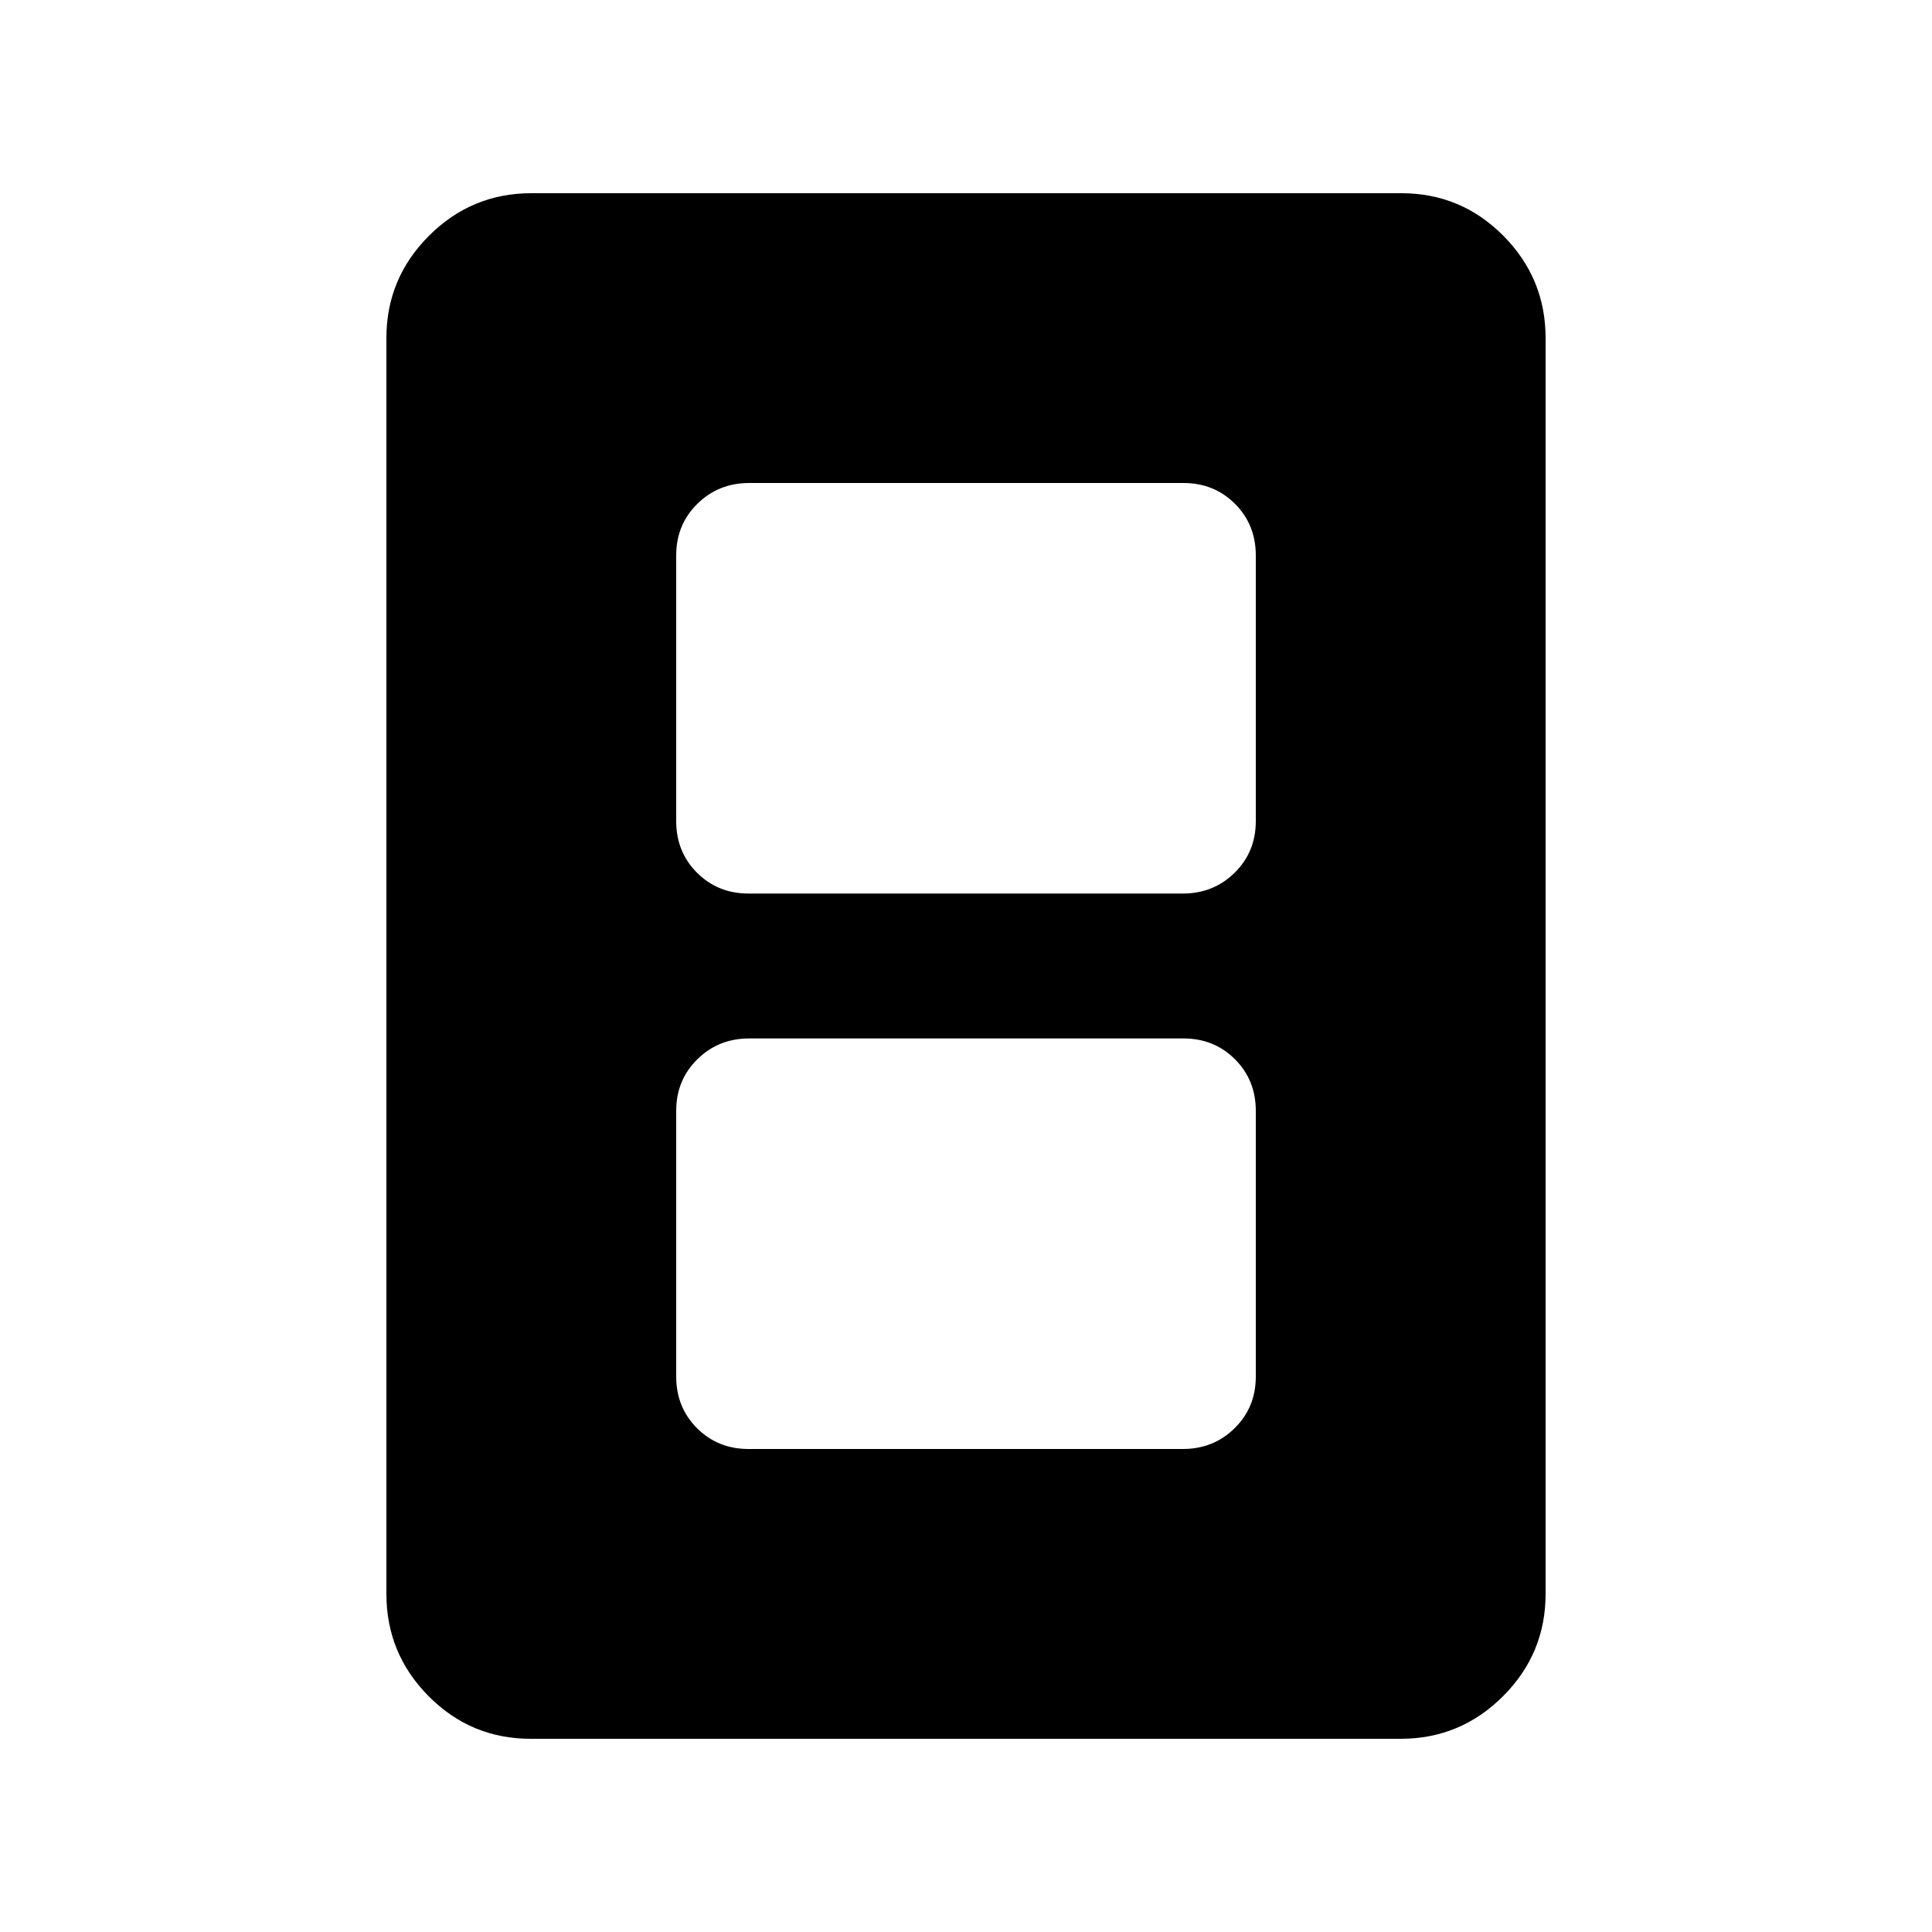 <svg xmlns="http://www.w3.org/2000/svg" height="20" viewBox="0 -960 960 960" width="20"><path d="M371.96-240h215.76q15.28 0 25.78-10.35Q624-260.7 624-276v-132q0-15.3-10.34-25.65Q603.32-444 588.04-444H372.28q-15.28 0-25.78 10.35Q336-423.3 336-408v132q0 15.3 10.34 25.65Q356.68-240 371.96-240Zm0-276h215.76q15.28 0 25.78-10.35Q624-536.7 624-552v-132q0-15.3-10.34-25.65Q603.32-720 588.04-720H372.28q-15.28 0-25.78 10.35Q336-699.3 336-684v132q0 15.3 10.34 25.65Q356.68-516 371.96-516ZM263.72-96Q234-96 213-117.15T192-168v-624q0-29.7 21.16-50.85Q234.32-864 264.04-864h432.24Q726-864 747-842.85T768-792v624q0 29.7-21.16 50.85Q725.68-96 695.96-96H263.72Z"/></svg>